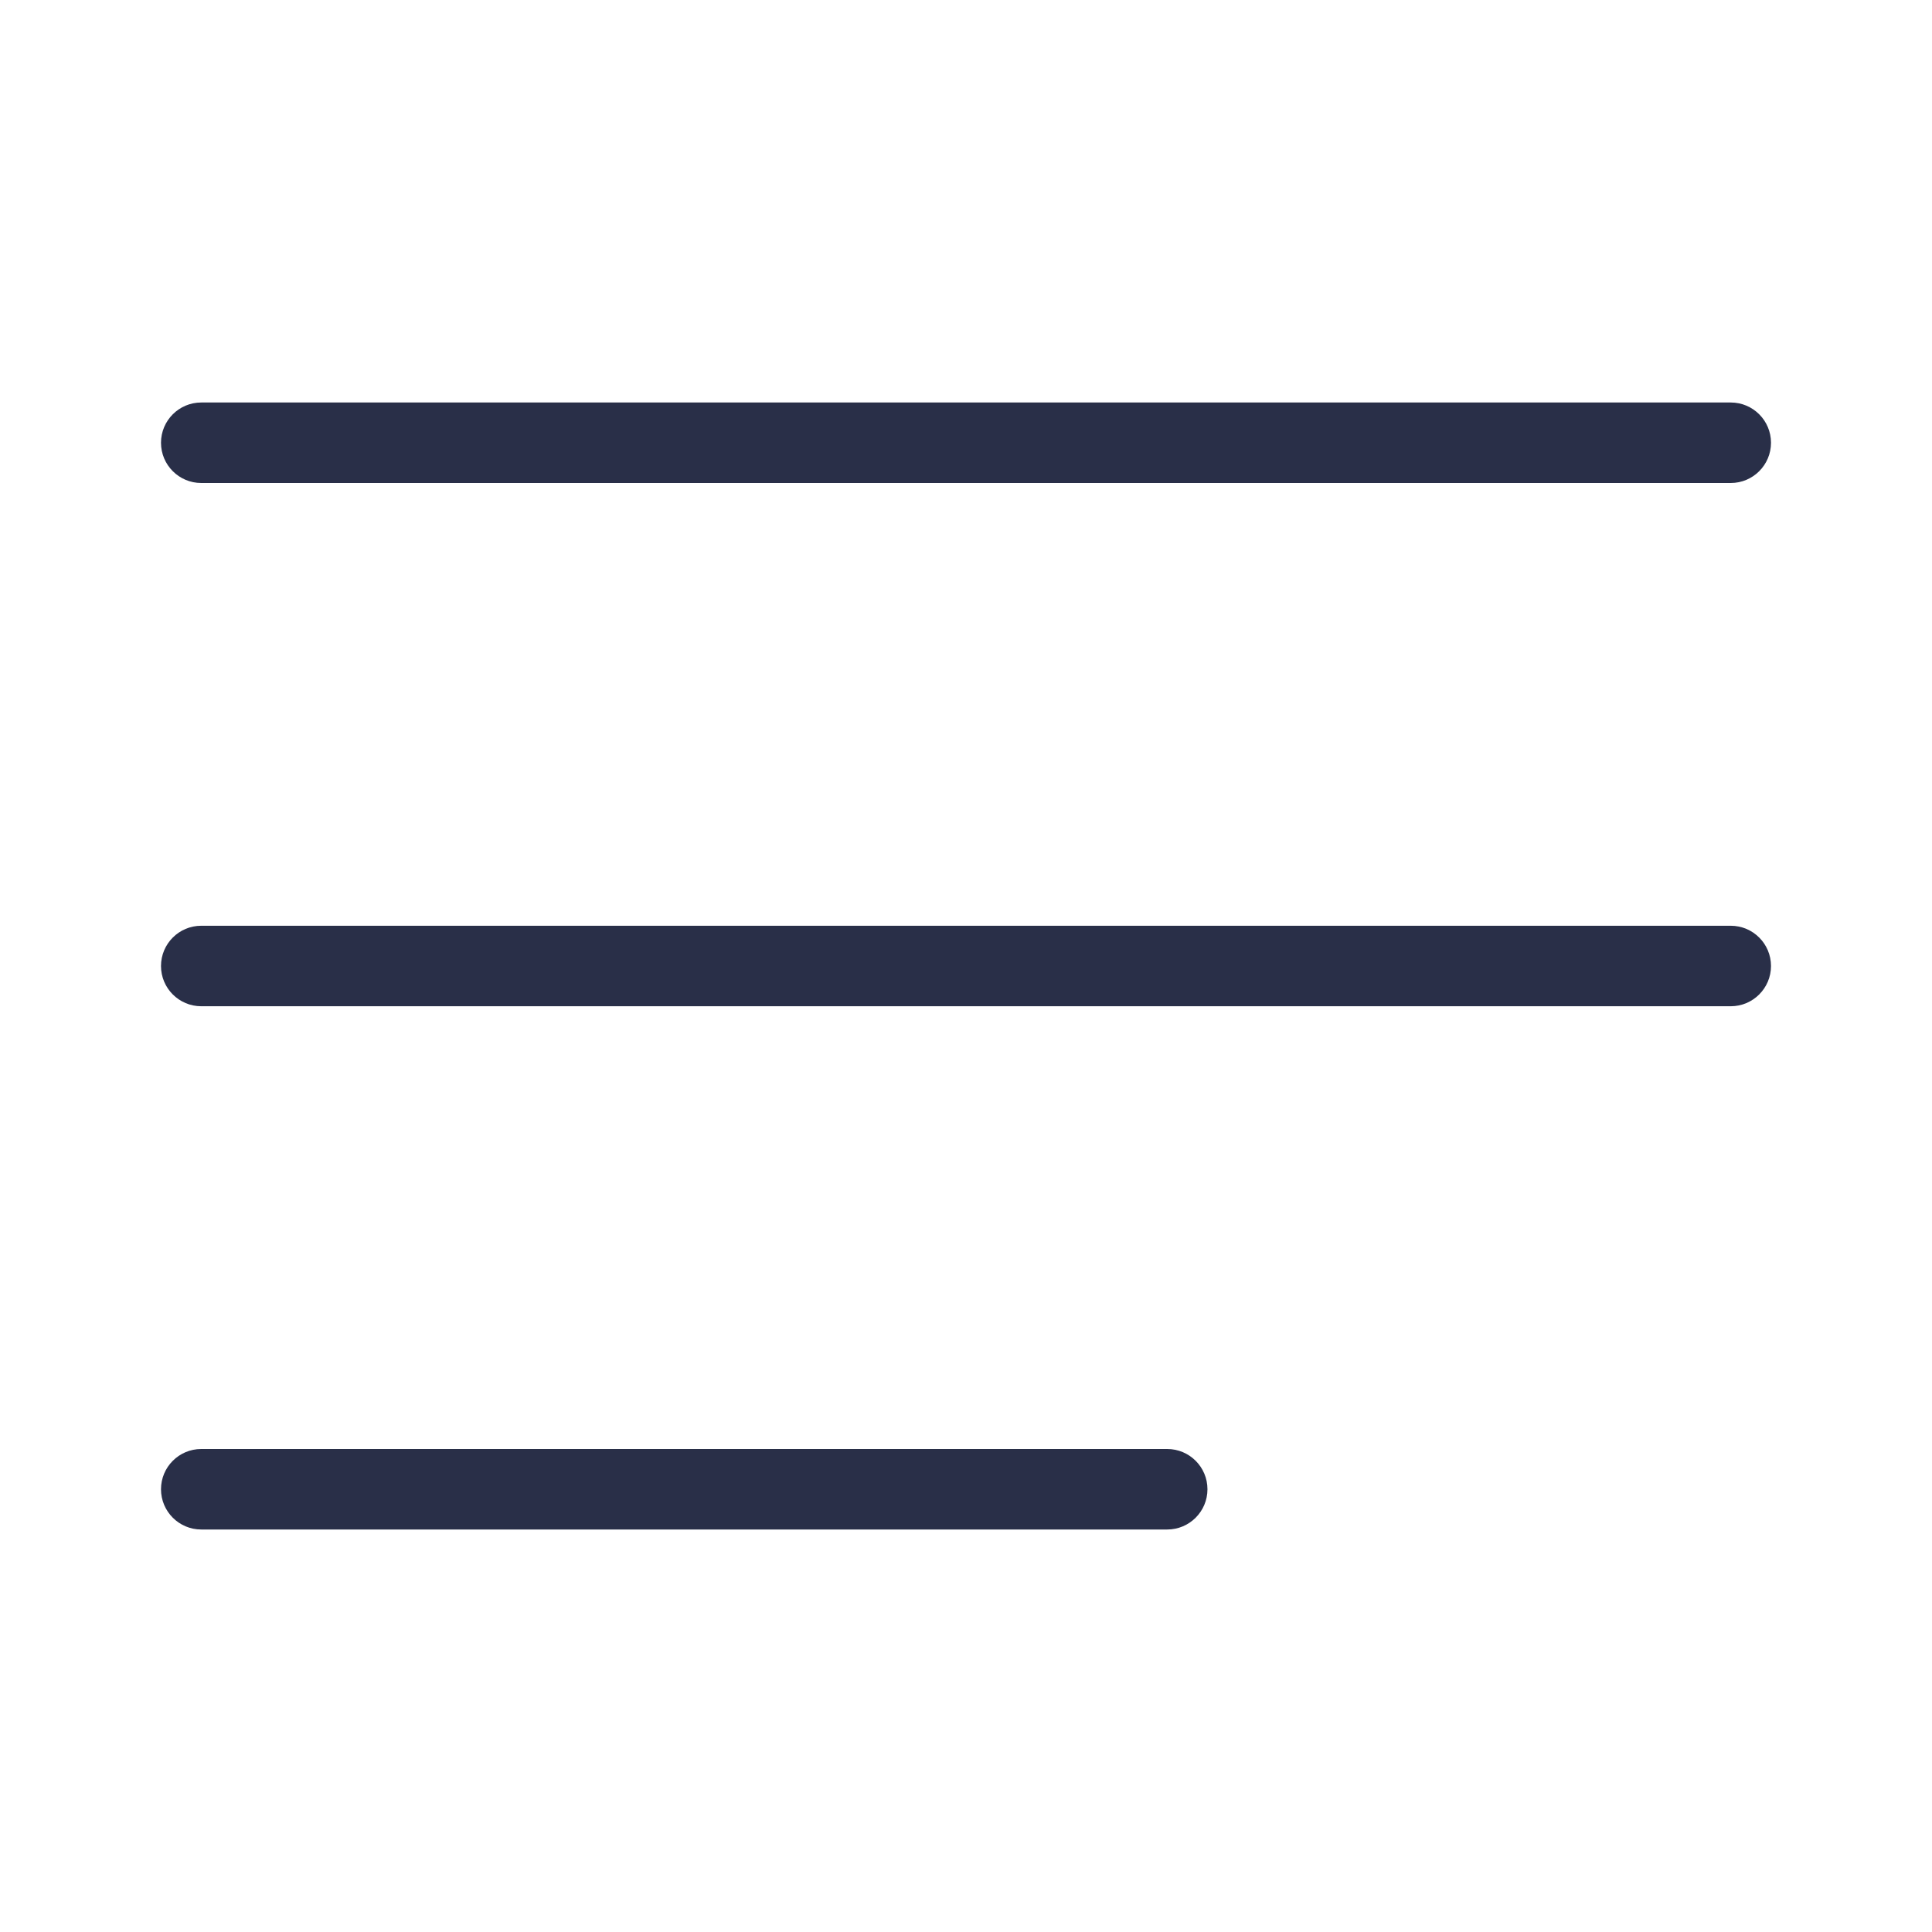 <?xml version="1.0" encoding="UTF-8"?>
<svg width="48px" height="48px" viewBox="0 0 48 48" version="1.1" xmlns="http://www.w3.org/2000/svg" xmlns:xlink="http://www.w3.org/1999/xlink">
    <!-- Generator: Sketch 56.3 (81716) - https://sketch.com -->
    <title>01 General/Burger</title>
    <desc>Created with Sketch.</desc>
    <g id="01-General/Burger" stroke="none" stroke-width="1" fill="none" fill-rule="evenodd">
        <path d="M5,12 C4.448,12 4,11.552 4,11 C4,10.448 4.448,10 5,10 L43,10 C43.552,10 44,10.448 44,11 C44,11.552 43.552,12 43,12 L5,12 Z" id="Path" fill="#292F48" fill-rule="nonzero"></path>
        <path d="M5,25 C4.448,25 4,24.552 4,24 C4,23.448 4.448,23 5,23 L43,23 C43.552,23 44,23.448 44,24 C44,24.552 43.552,25 43,25 L5,25 Z" id="Path" fill="#292F48" fill-rule="nonzero"></path>
        <path d="M5,38 C4.448,38 4,37.552 4,37 C4,36.448 4.448,36 5,36 L28.999,36 C29.551,36 29.999,36.448 29.999,37 C29.999,37.552 29.551,38 28.999,38 L5,38 Z" id="Path" fill="#292F48" fill-rule="nonzero"></path>
    </g>
</svg>